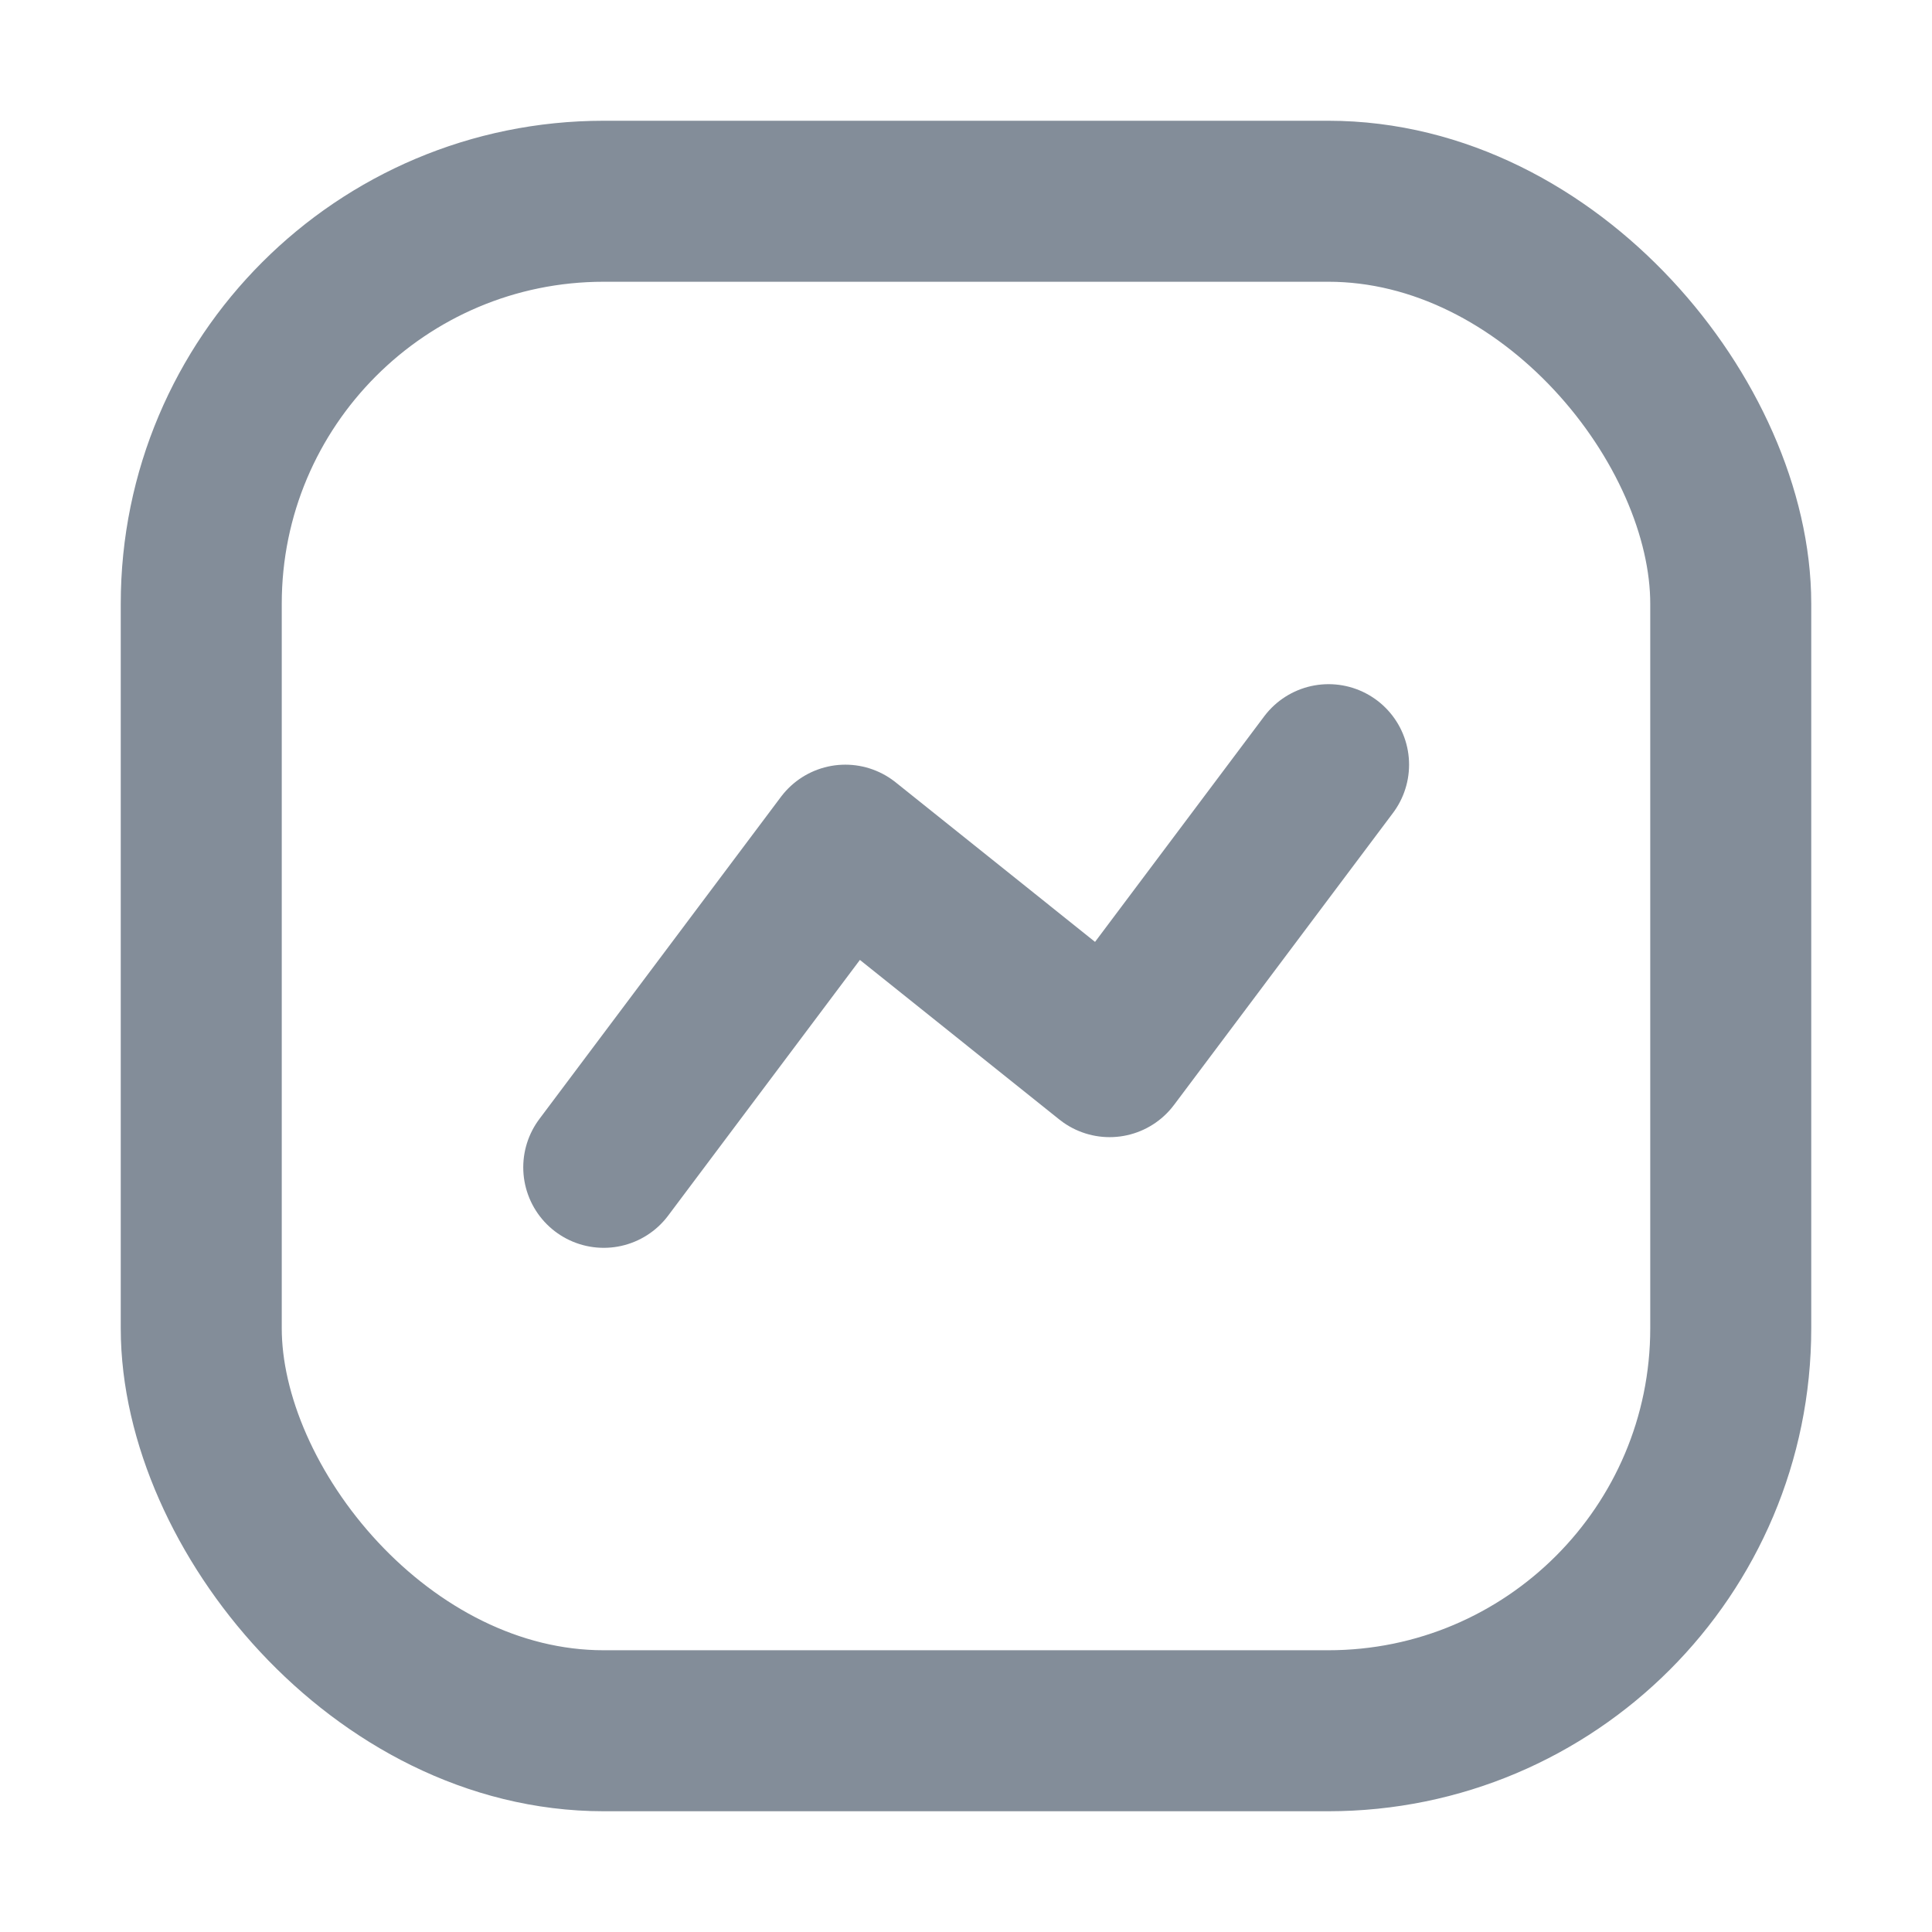 <svg width="24" height="24" viewBox="0 0 24 24" fill="none" xmlns="http://www.w3.org/2000/svg">
<path d="M16.504 9.499L13.784 13.126L10.501 10.499L7.5 14.501" stroke="#838D99" stroke-width="2" stroke-linecap="round" stroke-linejoin="round"/>
<rect x="2.5" y="2.5" width="19" height="19" rx="5" stroke="#838D99" stroke-width="2"/>
</svg>
